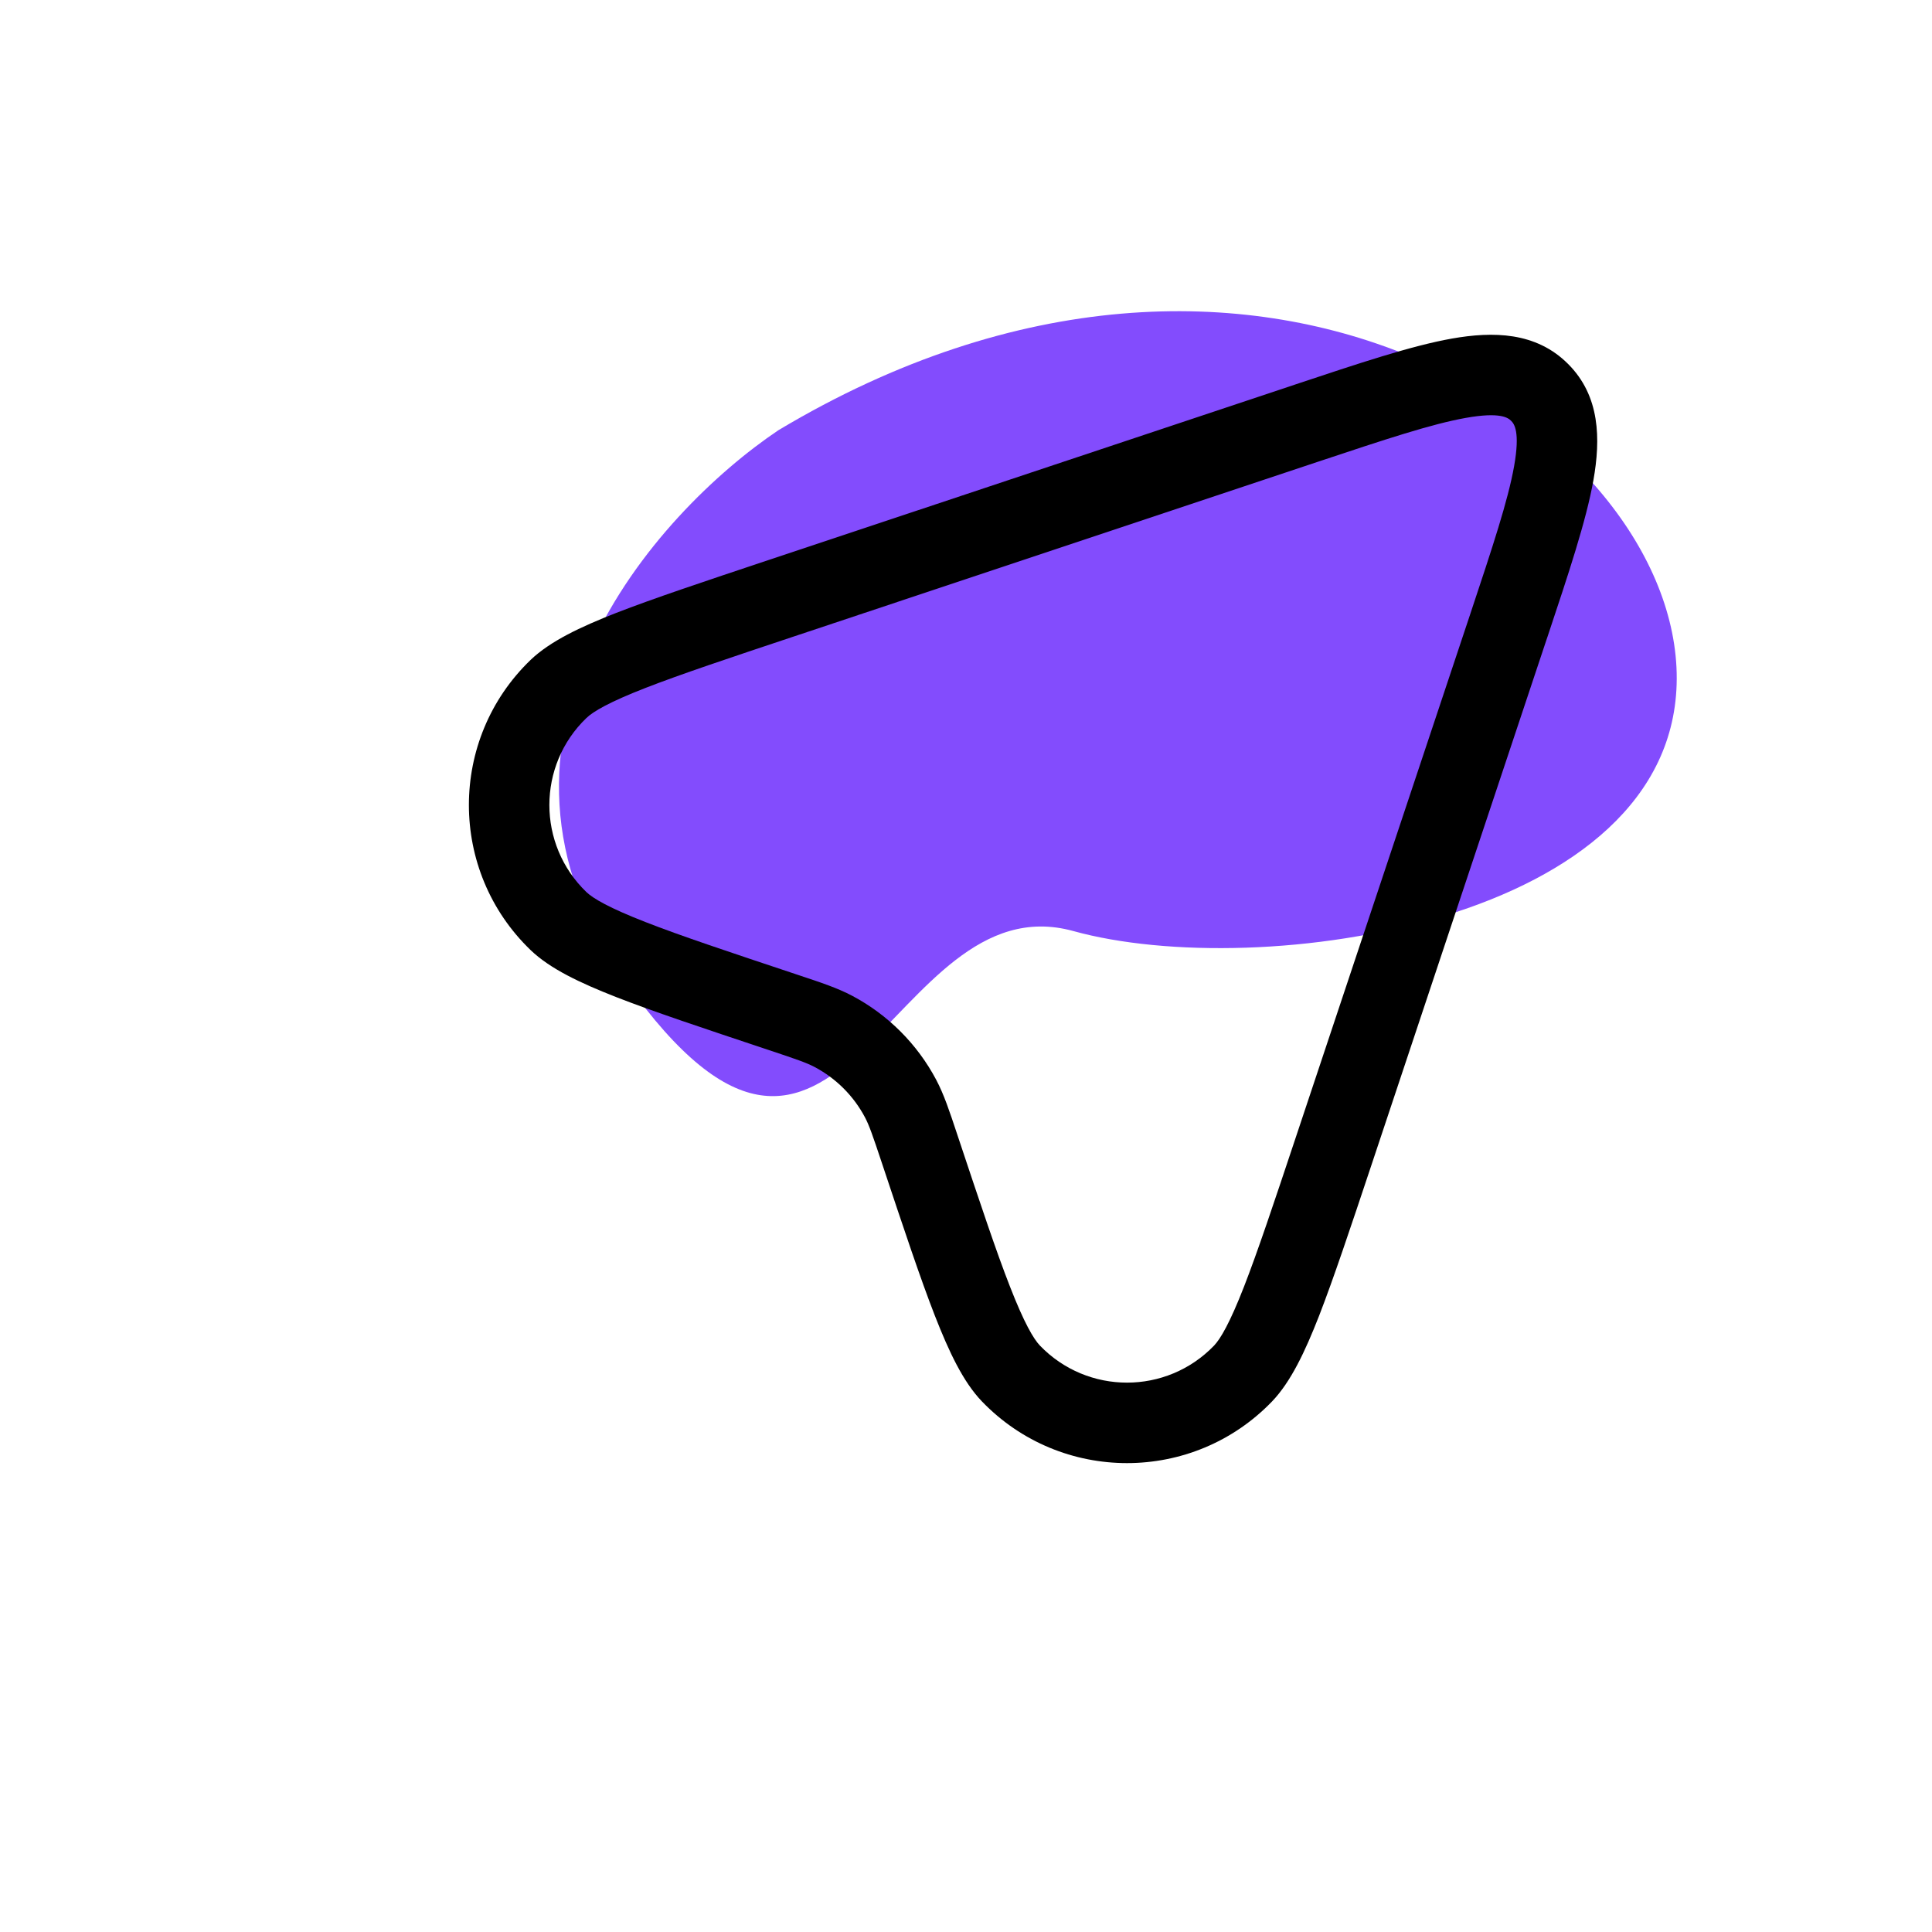 <svg width="24" height="24" viewBox="0 0 24 24" fill="none" xmlns="http://www.w3.org/2000/svg">
<path d="M7.774 12.199C5.628 9.175 8.144 6.369 9.67 5.344C15.626 1.782 20.84 5.395 20.829 8.431C20.818 11.466 15.643 12.205 13.334 11.566C11.025 10.928 10.457 15.98 7.774 12.199Z" fill="#834CFD"/>
<path fillRule="evenodd" clipRule="evenodd" d="M18.21 5.191C17.786 5.266 17.207 5.458 16.363 5.739L9.872 7.903C9.05 8.177 8.452 8.377 8.018 8.546C7.566 8.722 7.368 8.839 7.285 8.919C6.671 9.509 6.671 10.491 7.285 11.082C7.368 11.161 7.566 11.278 8.018 11.454C8.452 11.624 9.05 11.823 9.872 12.097C9.885 12.101 9.898 12.106 9.911 12.11C10.203 12.207 10.405 12.274 10.588 12.371C11.031 12.606 11.394 12.969 11.629 13.412C11.726 13.595 11.793 13.797 11.89 14.089C11.894 14.102 11.899 14.115 11.903 14.128C12.177 14.95 12.376 15.548 12.546 15.982C12.722 16.434 12.839 16.632 12.918 16.715C13.509 17.329 14.491 17.329 15.082 16.715C15.161 16.632 15.278 16.434 15.454 15.982C15.623 15.548 15.823 14.95 16.097 14.128L18.261 7.637C18.542 6.793 18.734 6.214 18.809 5.79C18.885 5.363 18.81 5.265 18.772 5.228C18.735 5.19 18.637 5.115 18.21 5.191ZM18.035 4.206C18.545 4.116 19.08 4.121 19.479 4.521C19.879 4.92 19.884 5.455 19.794 5.965C19.704 6.47 19.487 7.119 19.223 7.912L19.209 7.953L17.046 14.444L17.041 14.459C16.773 15.263 16.565 15.885 16.386 16.346C16.211 16.793 16.035 17.165 15.803 17.408C14.819 18.431 13.181 18.431 12.197 17.408C11.964 17.165 11.789 16.793 11.614 16.346C11.434 15.885 11.227 15.263 10.959 14.459L10.954 14.444C10.839 14.099 10.798 13.981 10.745 13.88C10.604 13.614 10.386 13.396 10.12 13.255C10.019 13.202 9.901 13.161 9.556 13.046L9.541 13.041C8.737 12.773 8.115 12.566 7.654 12.386C7.208 12.211 6.835 12.036 6.592 11.803C5.569 10.819 5.569 9.181 6.592 8.197C6.835 7.965 7.208 7.789 7.654 7.614C8.115 7.435 8.737 7.227 9.541 6.959L9.556 6.954L16.047 4.791L16.088 4.777C16.881 4.513 17.53 4.296 18.035 4.206Z" fill="black"/>
</svg>
